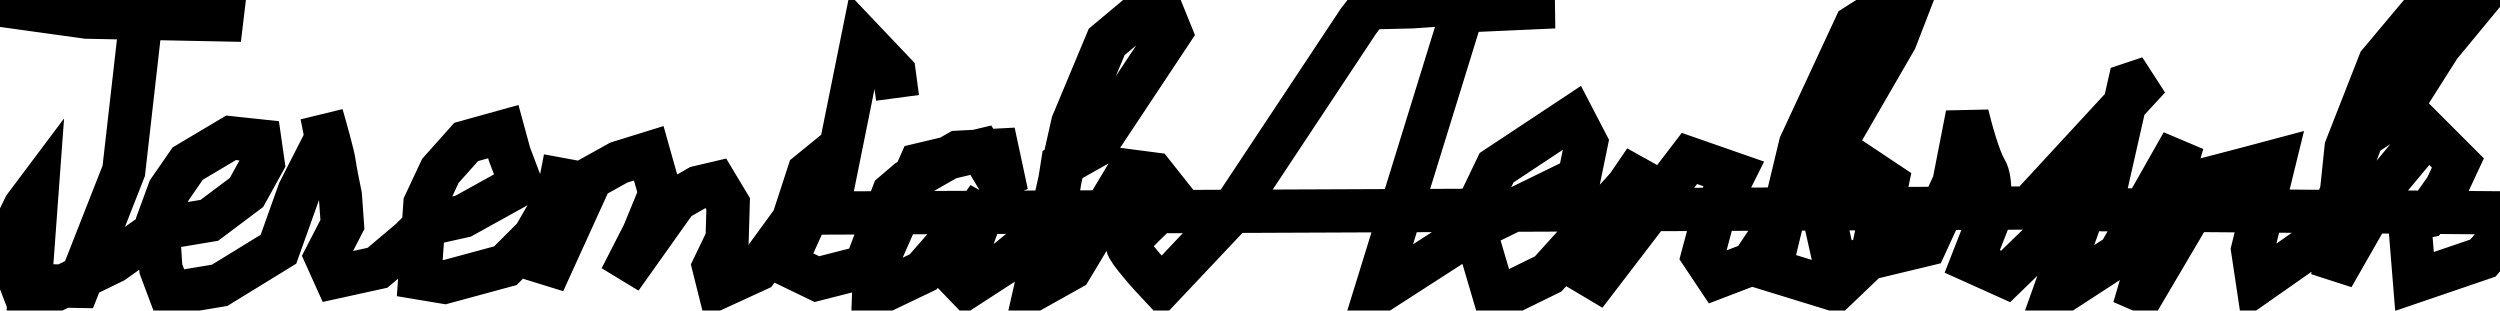 <svg width="636" height="79" viewBox="0 0 636 79" fill="none" xmlns="http://www.w3.org/2000/svg">
<path d="M-6.301 0.425L22.038 4.36L61.396 5.148L36.469 -0.363L31.484 43.457L19.939 72.845L5.507 72.582L1.571 62.349L6.294 52.64L9.443 48.442L7.344 77.043L28.86 66.547L40.667 58.151L53.262 56.051L62.708 48.967L66.907 41.358L66.119 35.847L58.772 35.06L47.752 41.62L43.029 48.442L40.143 56.314L40.93 68.384L43.291 74.681L55.886 72.582L70.842 63.398L76.09 48.705L82.912 35.323L82.65 33.224L81.863 29.288C82.825 32.611 84.802 39.678 85.012 41.358C85.222 43.037 86.149 47.655 86.586 49.754L87.111 57.101L82.912 65.235L85.274 70.483L96.032 68.121L104.429 61.037L108.364 57.101L117.81 55.002L132.504 46.868L129.618 39.258L128.044 33.486L118.598 36.11L112.038 43.457L108.102 51.853L106.79 70.745L113.087 71.795L128.569 67.597L135.915 60.25L141.95 49.754L143.787 40.308L138.277 71.795L150.347 45.294L157.432 41.358L165.041 38.996L167.927 49.229L163.729 59.463L157.956 70.745L172.125 50.804L177.636 47.655L182.096 46.605L185.245 51.853L184.983 60.775L181.572 67.859L182.884 73.107L192.592 68.646L201.776 56.051L205.712 43.981L212.796 38.209L199.677 67.072L207.811 71.008L220.143 67.859L227.228 49.229L230.901 46.081L243.758 38.734L253.729 38.209L256.091 49.229L249.531 38.209L234.05 41.882L222.505 68.121L222.242 75.206L234.837 69.171L242.184 60.775L250.056 52.116L251.368 50.279C249.006 56.227 244.441 68.331 245.07 69.171C245.7 70.011 243.408 73.719 242.184 75.469L256.353 66.285L267.898 56.839L270.26 41.882L278.656 37.159L297.811 8.296L294.4 -0.1L281.543 10.658L272.884 31.387L263.438 73.369L272.359 68.384L287.315 43.457L293.35 44.244L298.336 50.541C294.487 53.952 286.79 61.089 286.79 62.349C286.79 63.608 292.563 70.046 295.449 73.107L313.03 54.477L345.566 5.41L348.19 1.999L359.211 1.737L366.82 1.212L395.421 1.737L372.068 2.786L349.764 74.944L377.053 57.364L401.718 45.294L403.555 36.372L400.144 29.812L380.727 42.67L374.429 55.789L380.464 76.256L393.846 69.696L414.05 47.393L418.511 40.833L403.292 74.944L429.794 40.308L441.077 44.244L436.091 54.215L433.205 64.973L436.878 70.483L445.8 67.072L453.671 55.264L460.756 47.13L482.214 10.039L487.309 -3.123L472.025 6.642L458.014 36.785L450.372 68.627L466.93 73.722L476.27 64.806L480.091 46.55L471.176 40.606L463.109 50.796L466.93 67.778L489.856 62.259L497.073 46.55L500.47 29.143C501.319 32.681 503.442 40.437 505.14 43.154C506.838 45.871 506.131 53.343 505.564 56.739L501.743 66.504L510.235 70.325L525.094 55.89L535.708 38.908L537.406 32.965L522.122 75.844L539.104 64.806L555.237 36.361L542.925 78.392L562.455 45.277L572.22 42.729L578.588 41.031L573.069 63.532L574.342 72.023L591.325 60.136L601.089 34.663L609.58 29.143L620.619 11.737L628.685 1.972L616.373 2.821L605.335 15.982L596.844 37.635L593.447 70.325L607.033 46.55L617.647 33.814L625.289 41.456L622.317 47.824L617.222 55.041L612.977 55.89L614.25 71.599L631.657 65.655L641.422 54.192L534.434 53.343L541.652 21.502L546.746 19.803L516.178 52.919L210.499 54.192L219.415 10.039L227.481 18.53L228.33 24.898" stroke="black" stroke-width="11"/>
</svg>
